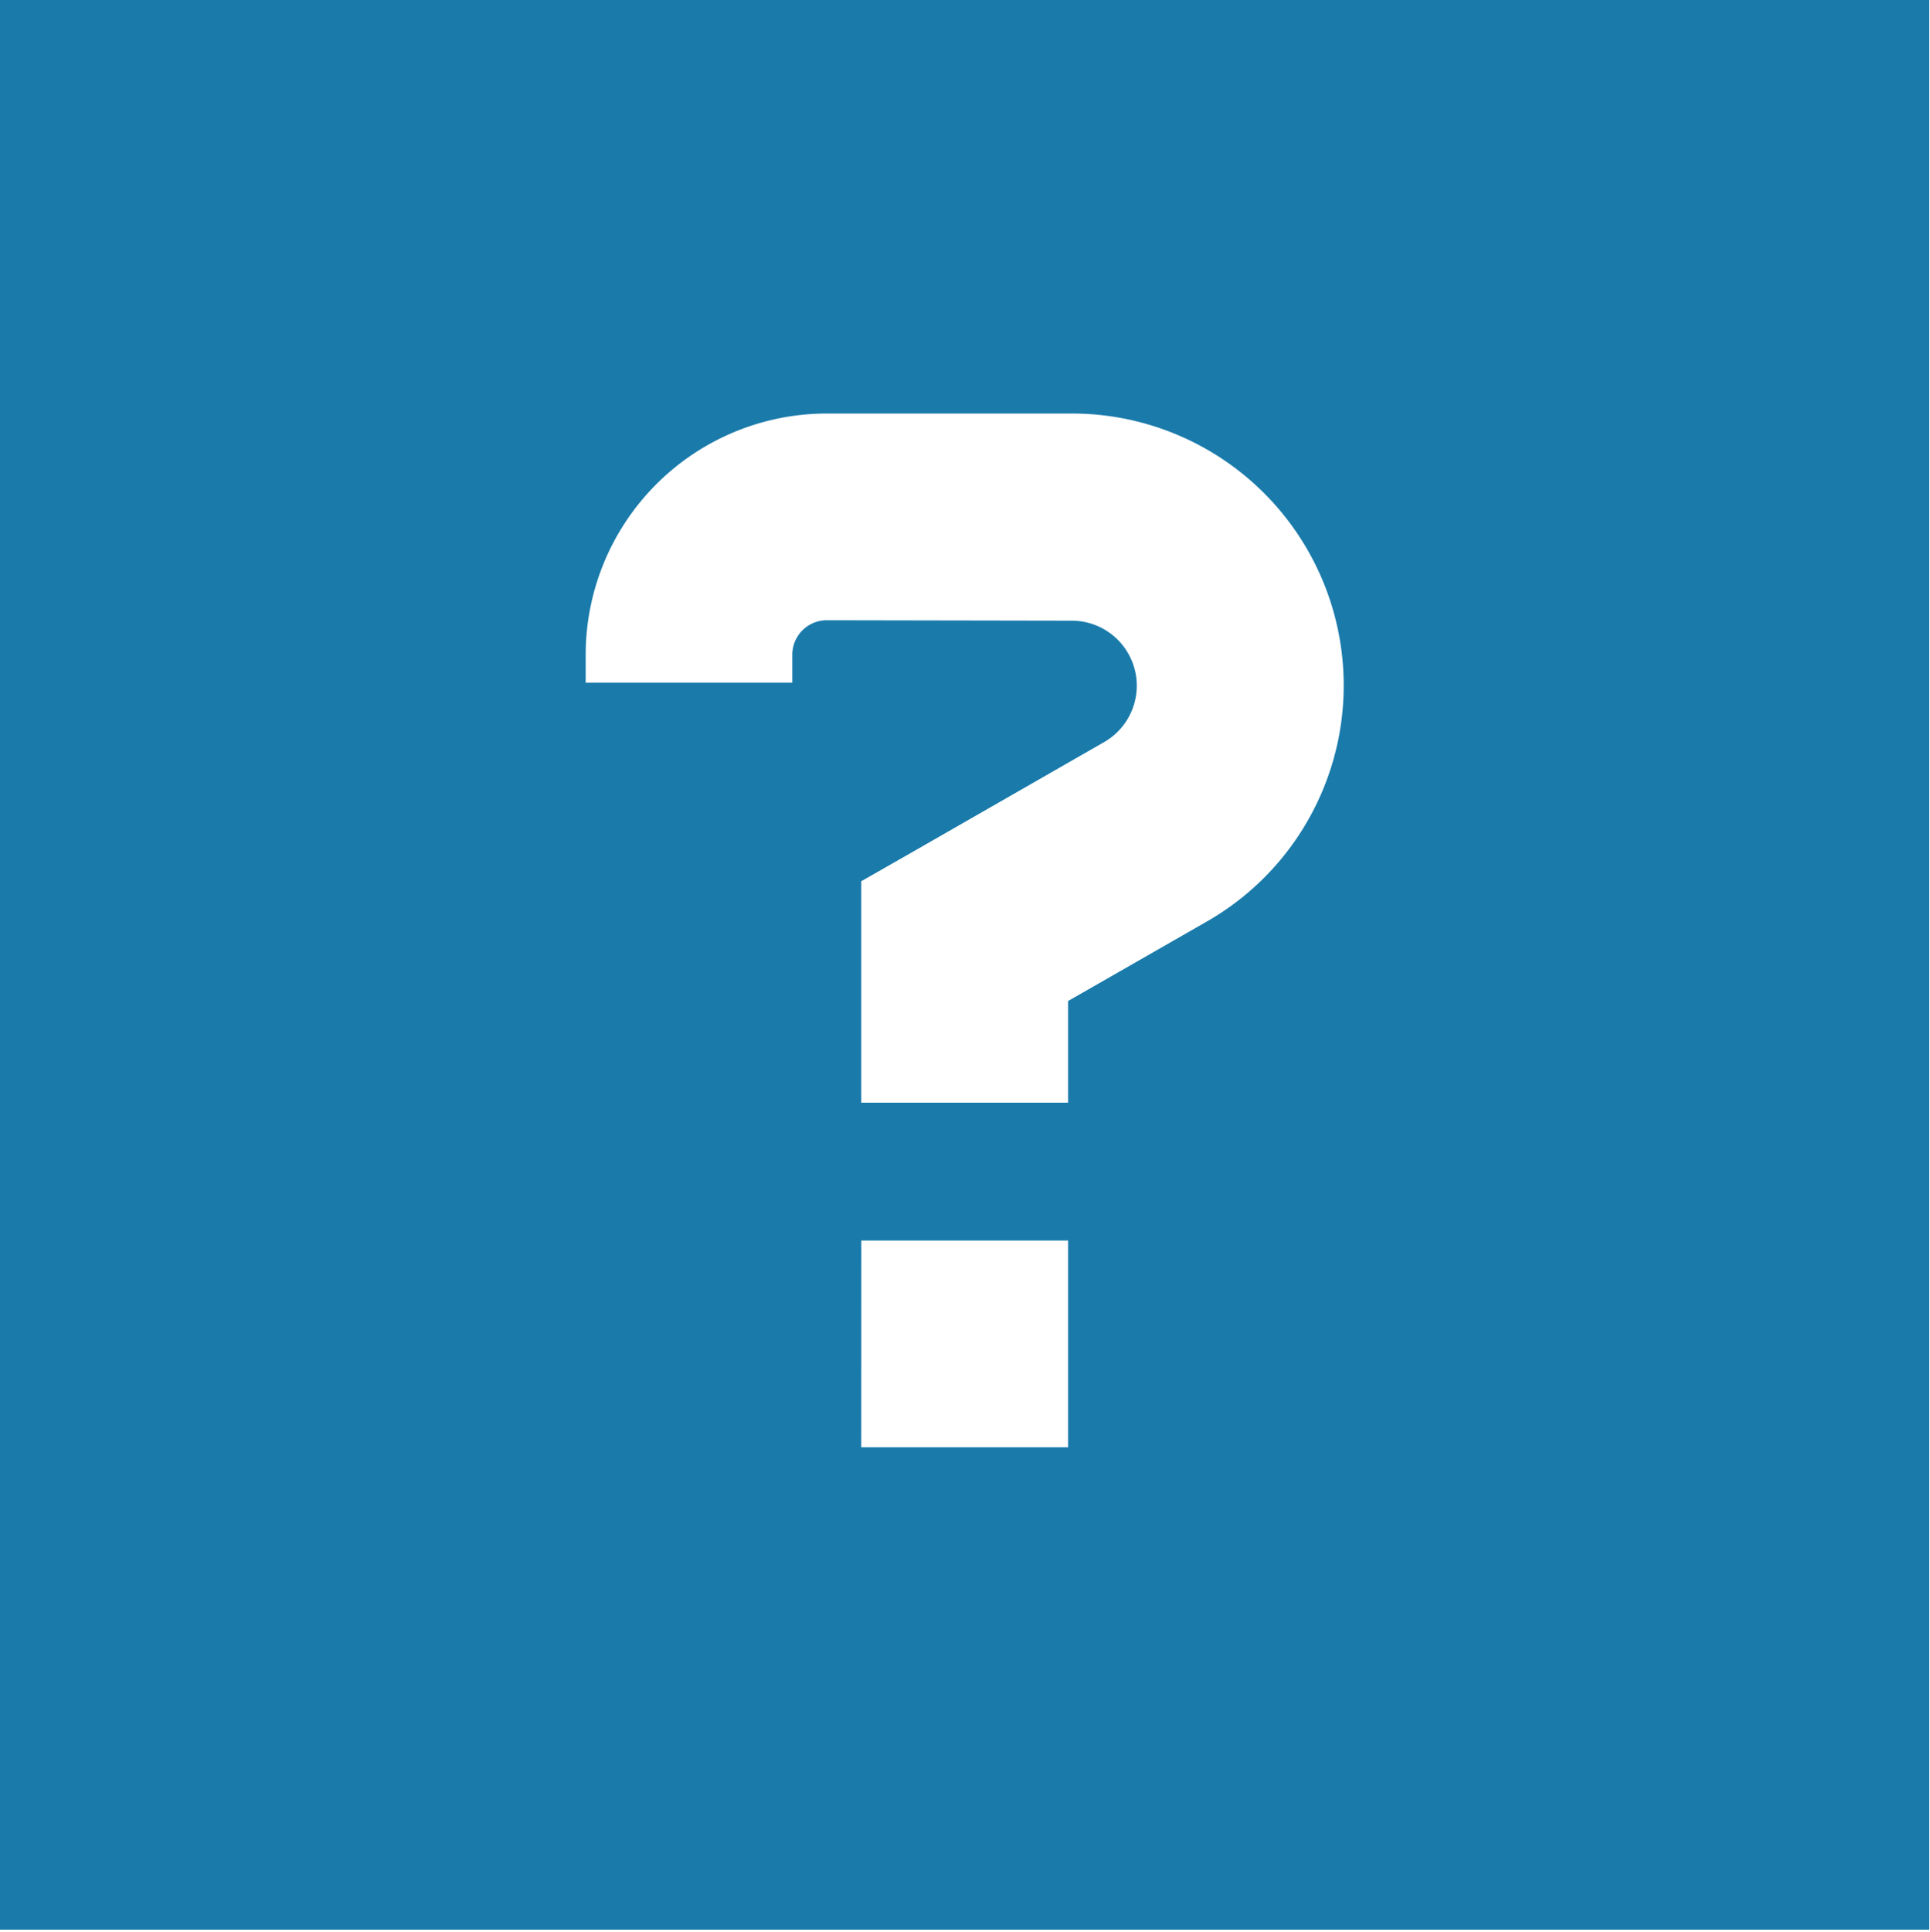 <svg xmlns="http://www.w3.org/2000/svg" viewBox="0 0 30.9 30.92">
  <path id="square-question-sharp-solid" d="M30.888,32H0V62.888H30.888ZM9.377,42.48a3.863,3.863,0,0,1,3.861-3.861h3.923a4.353,4.353,0,0,1,2.165,8.129L17.1,48.023V49.65H13.789V46.106l.834-.476,3.054-1.751a1.041,1.041,0,0,0-.517-1.944l-3.923-.007a.553.553,0,0,0-.552.552v.448H9.377Zm4.413,9.377H17.1v3.309H13.789Z" transform="translate(0 -32)" fill="#1a7bab"/>
</svg>